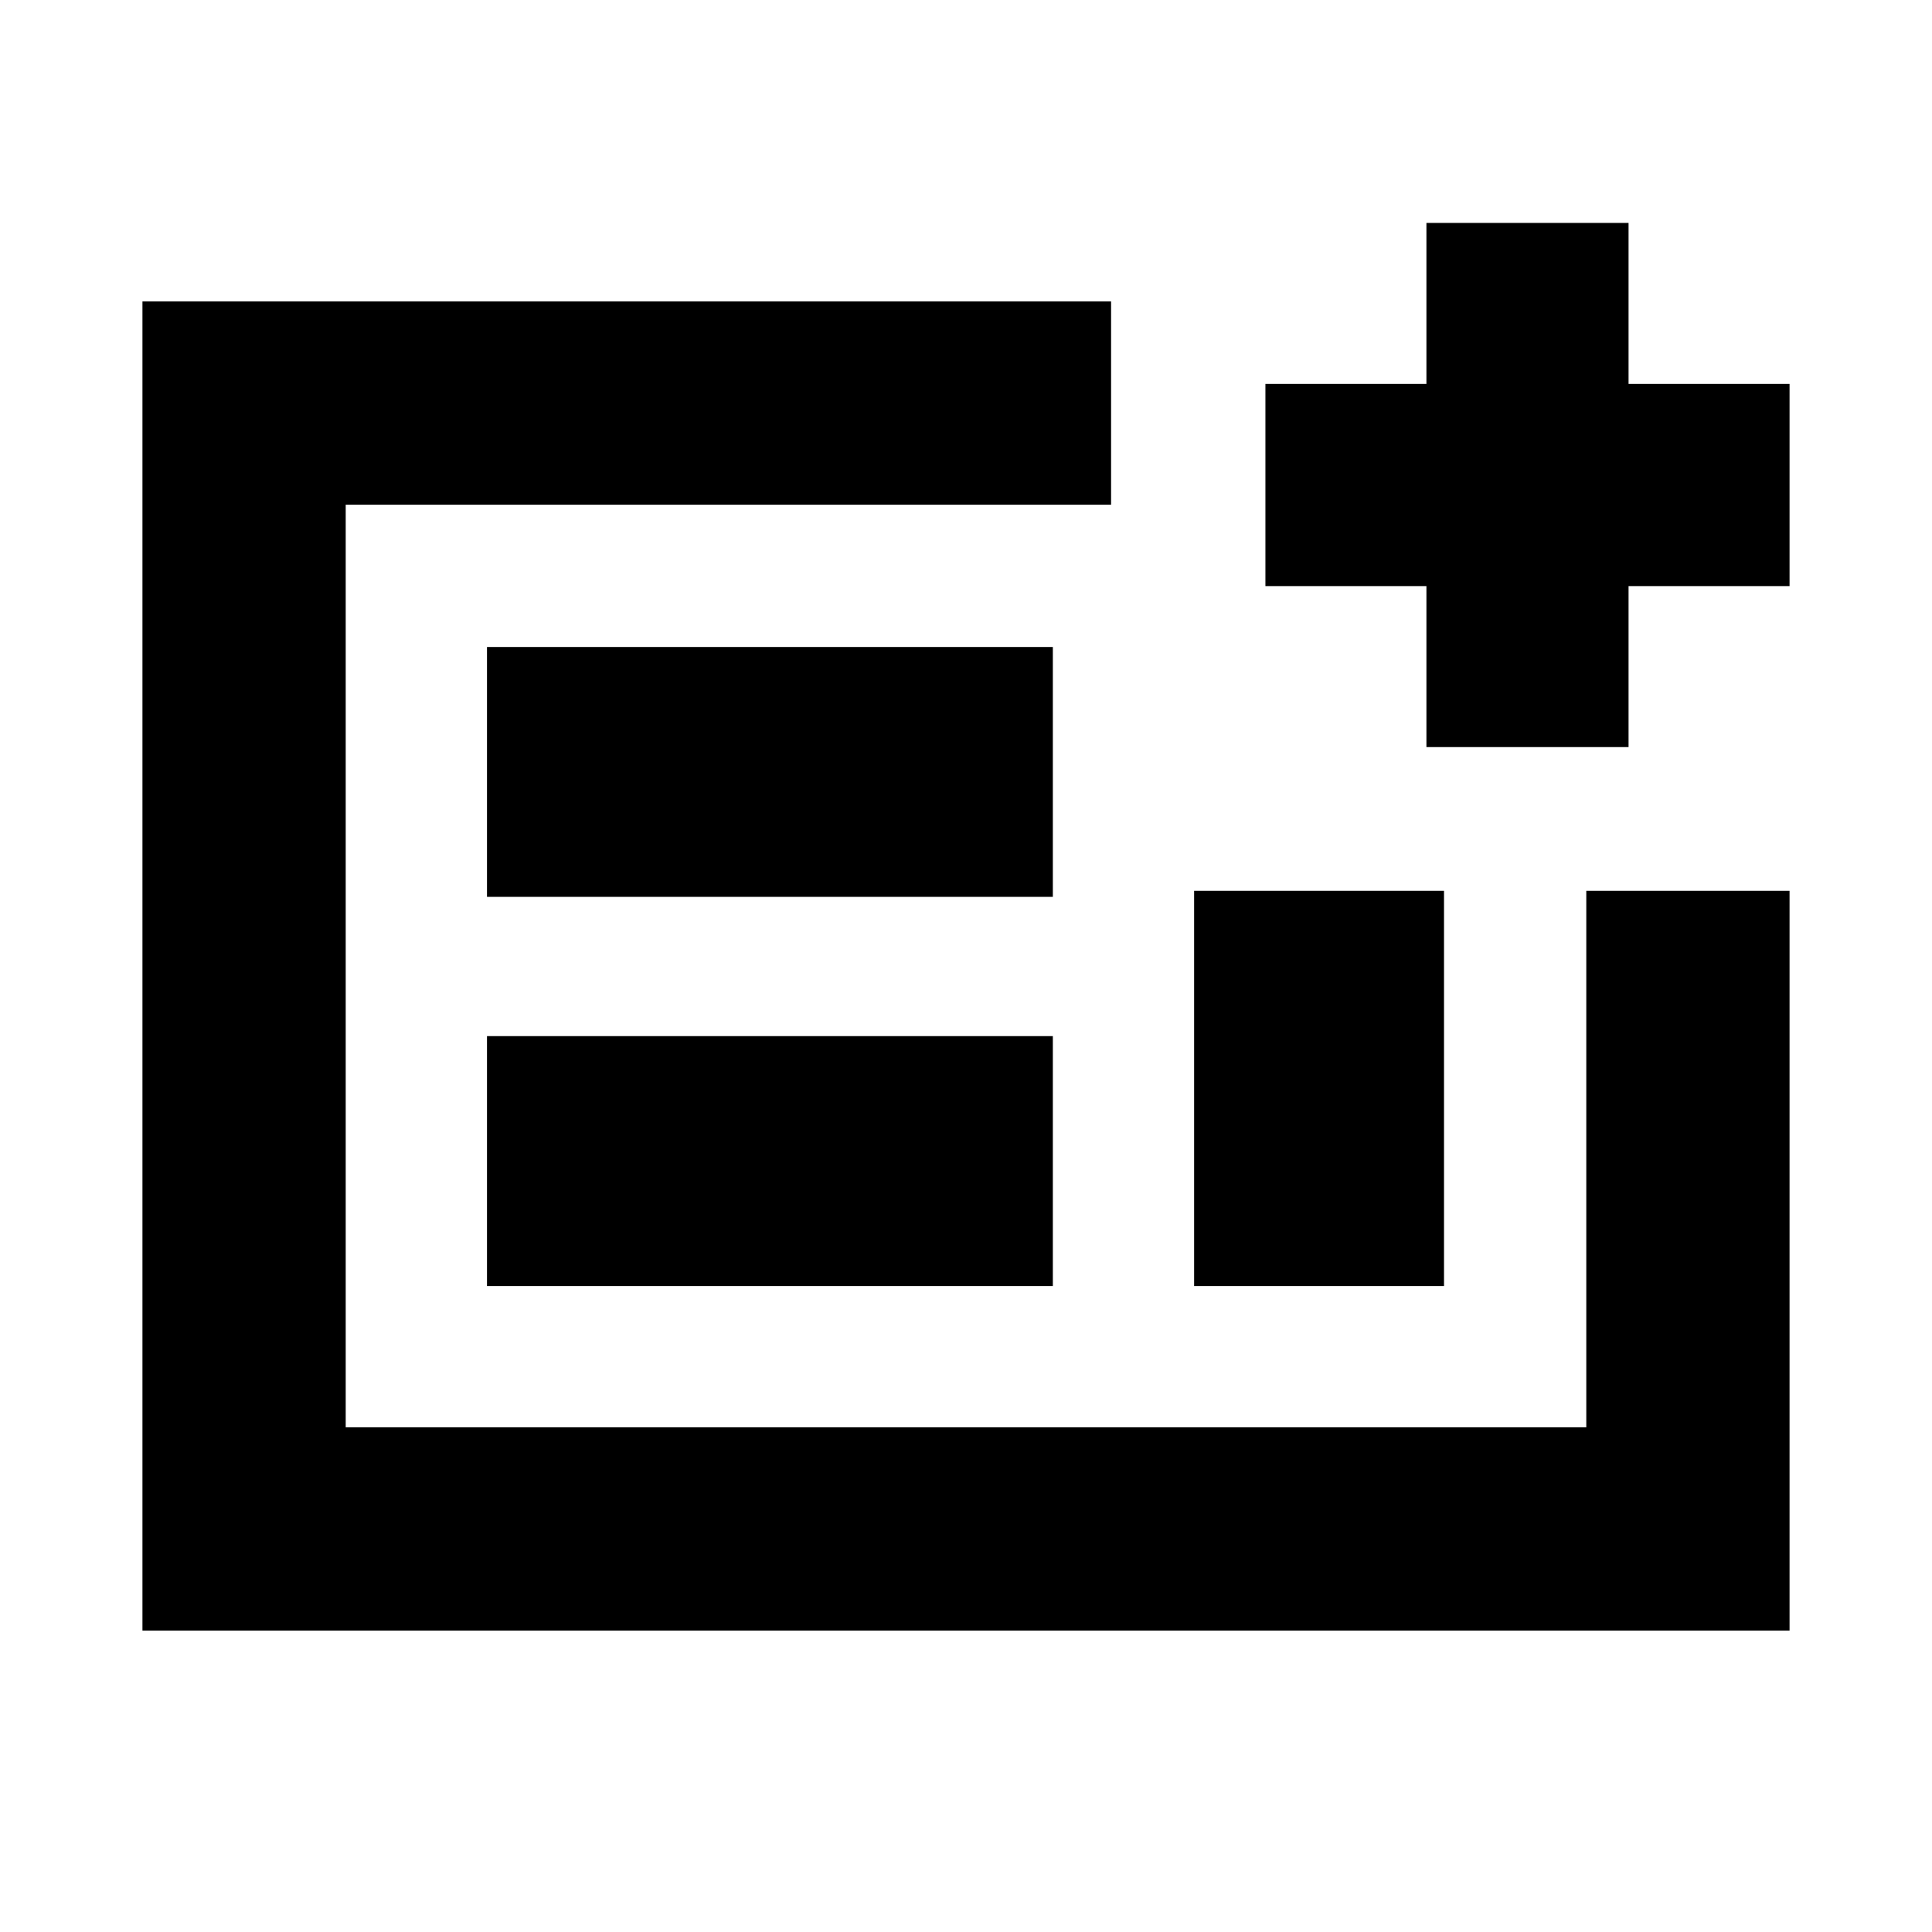 <svg xmlns="http://www.w3.org/2000/svg" height="24" viewBox="0 -960 960 960" width="24"><path d="M70.78-149.78v-660.44h481.31v101H171.78v458.44h616.44v-266.57h101v367.57H70.78Zm171.2-171.2h281.17v-124.17H241.98v124.17Zm0-193.37h281.17v-124.17H241.98v124.17Zm351.37 193.37h124.17v-196.37H593.35v196.37Zm-421.57 70.2v-458.44 458.44Zm537-338v-80h-80v-100.44h80v-80h100.44v80h80v100.44h-80v80H708.78Z"/></svg>